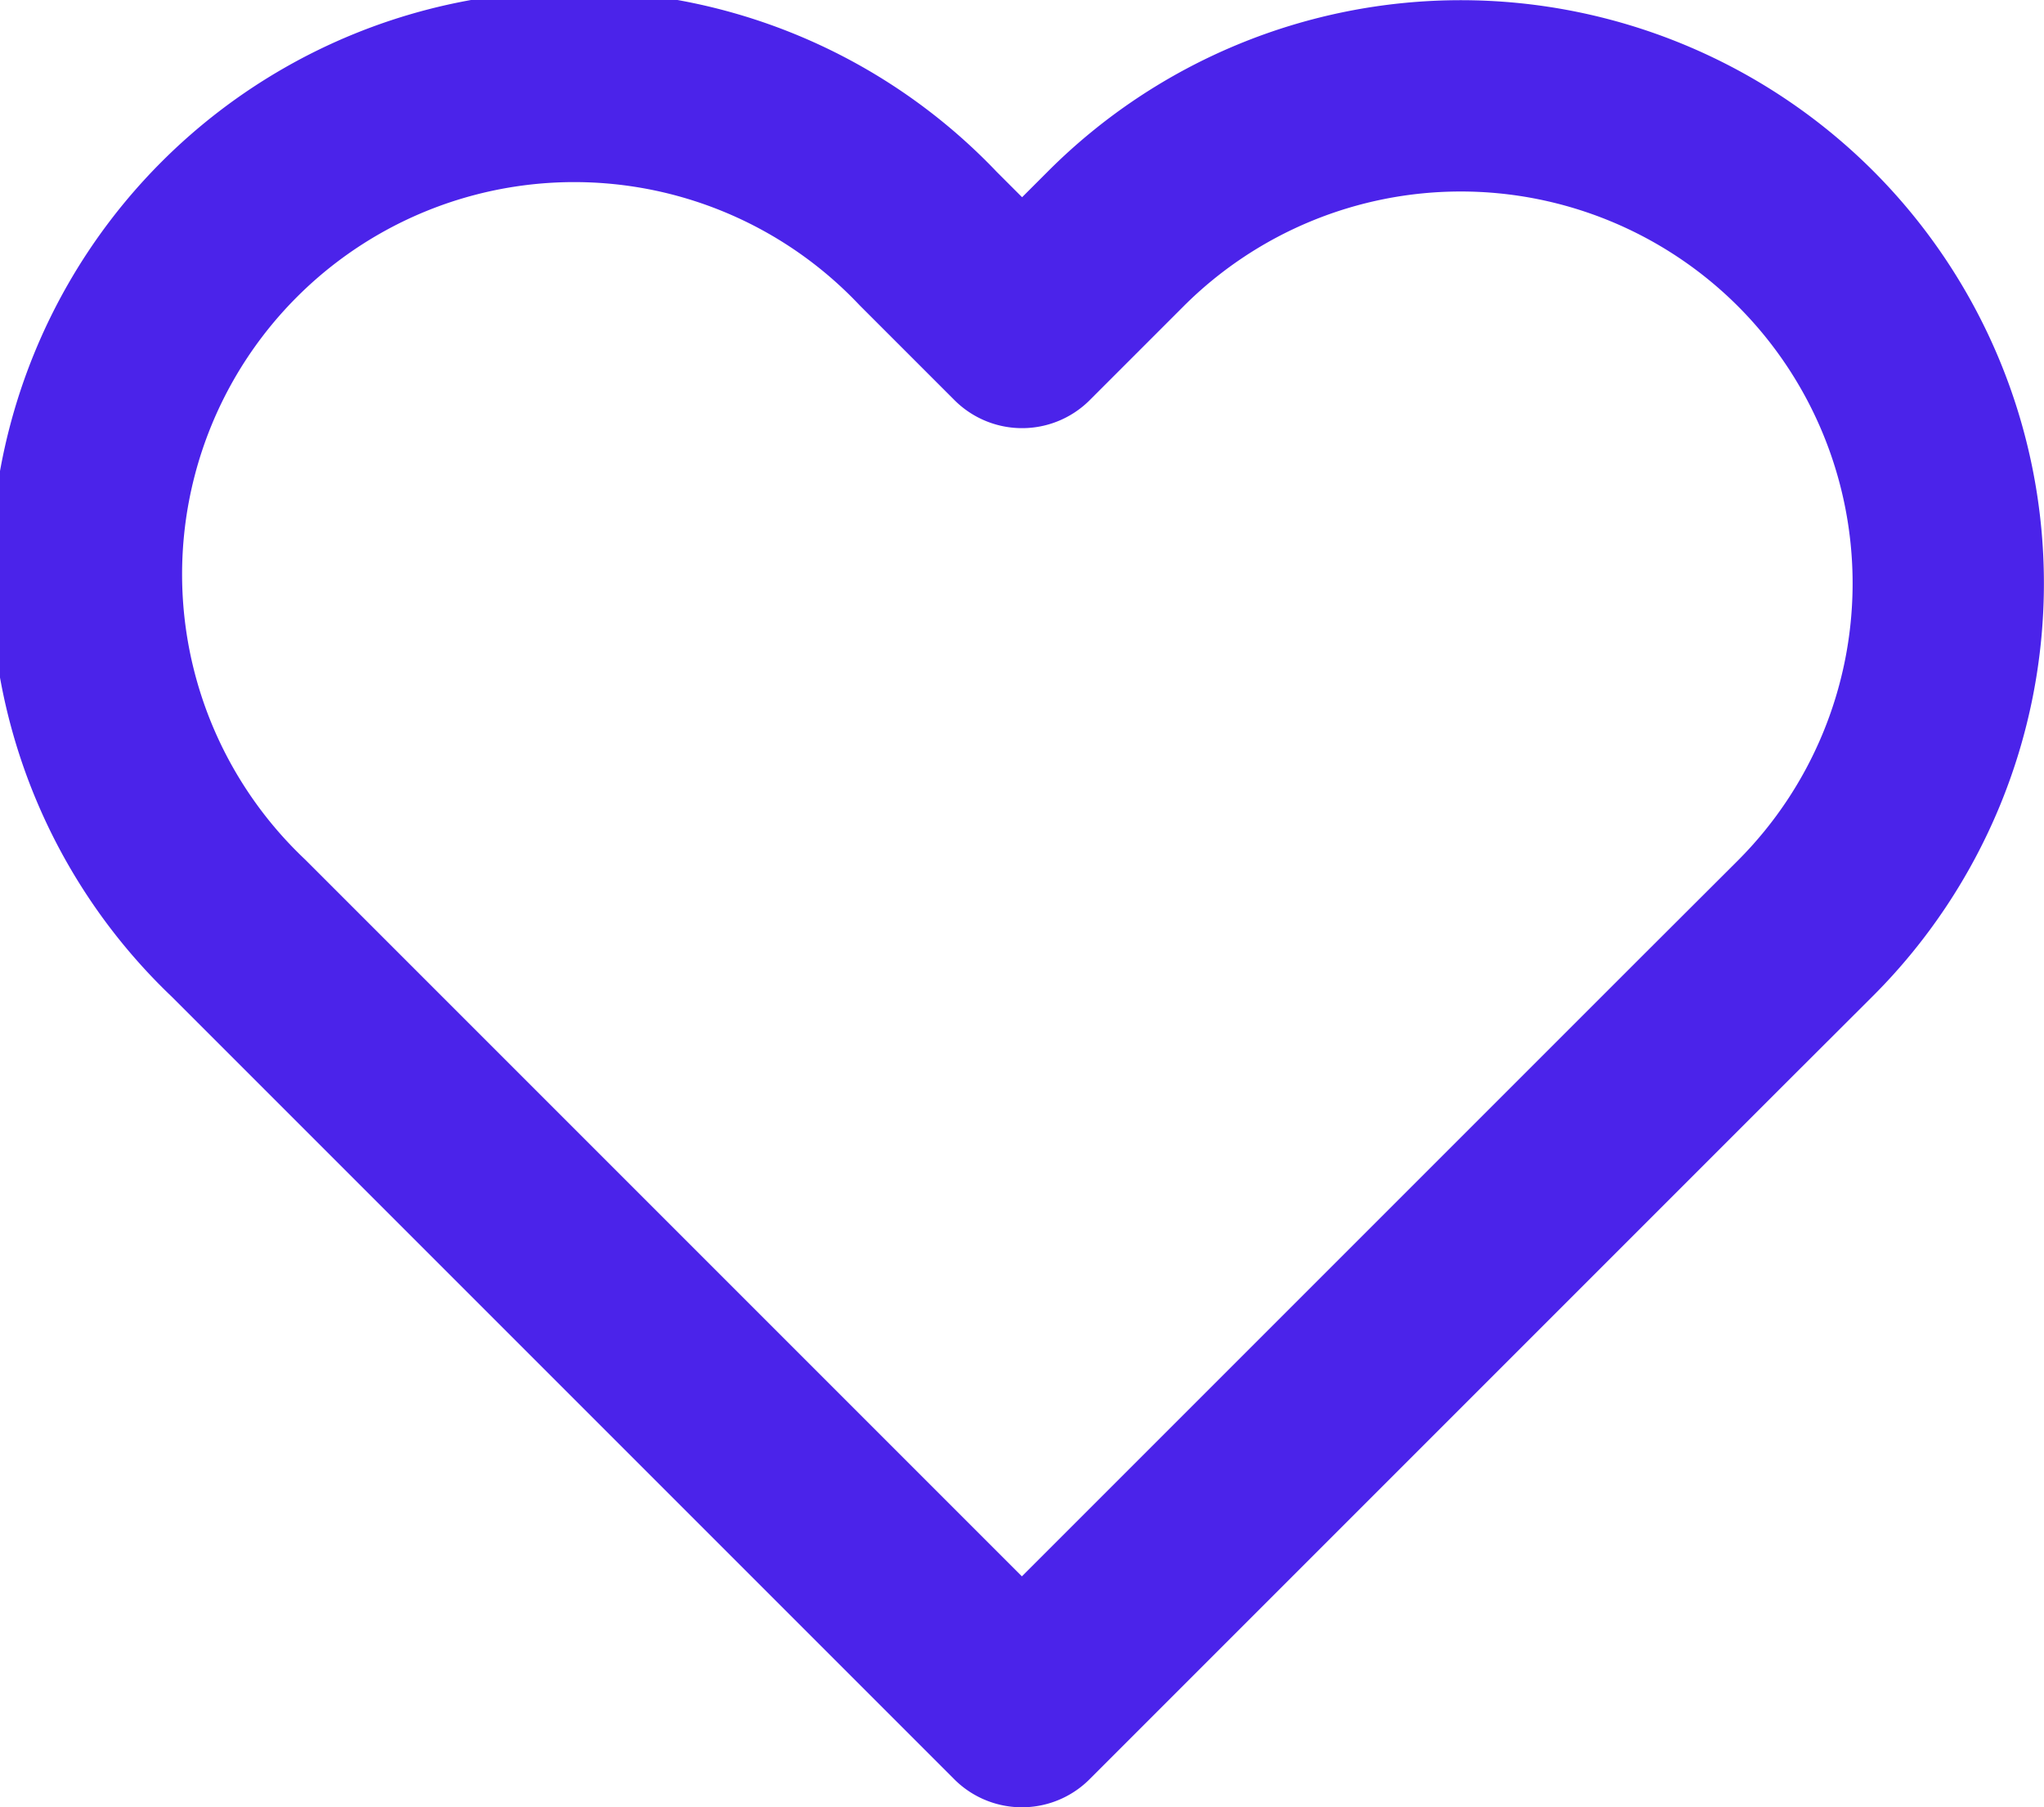 <svg xmlns="http://www.w3.org/2000/svg" width="21.37" height="18.894" viewBox="0 0 21.37 18.894">
  <path id="heart_outlined" d="M20.2,5.991a5.1,5.1,0,0,0-7.209,0l-.982.982-.982-.982A5.1,5.1,0,1,0,3.816,13.2l.982.982,7.209,7.209,7.209-7.209L20.2,13.2a5.1,5.1,0,0,0,0-7.209Z" transform="translate(-1.323 -3.497)" fill="none" stroke="#4b23ea" stroke-linecap="round" stroke-linejoin="round" stroke-width="2"/>
</svg>
